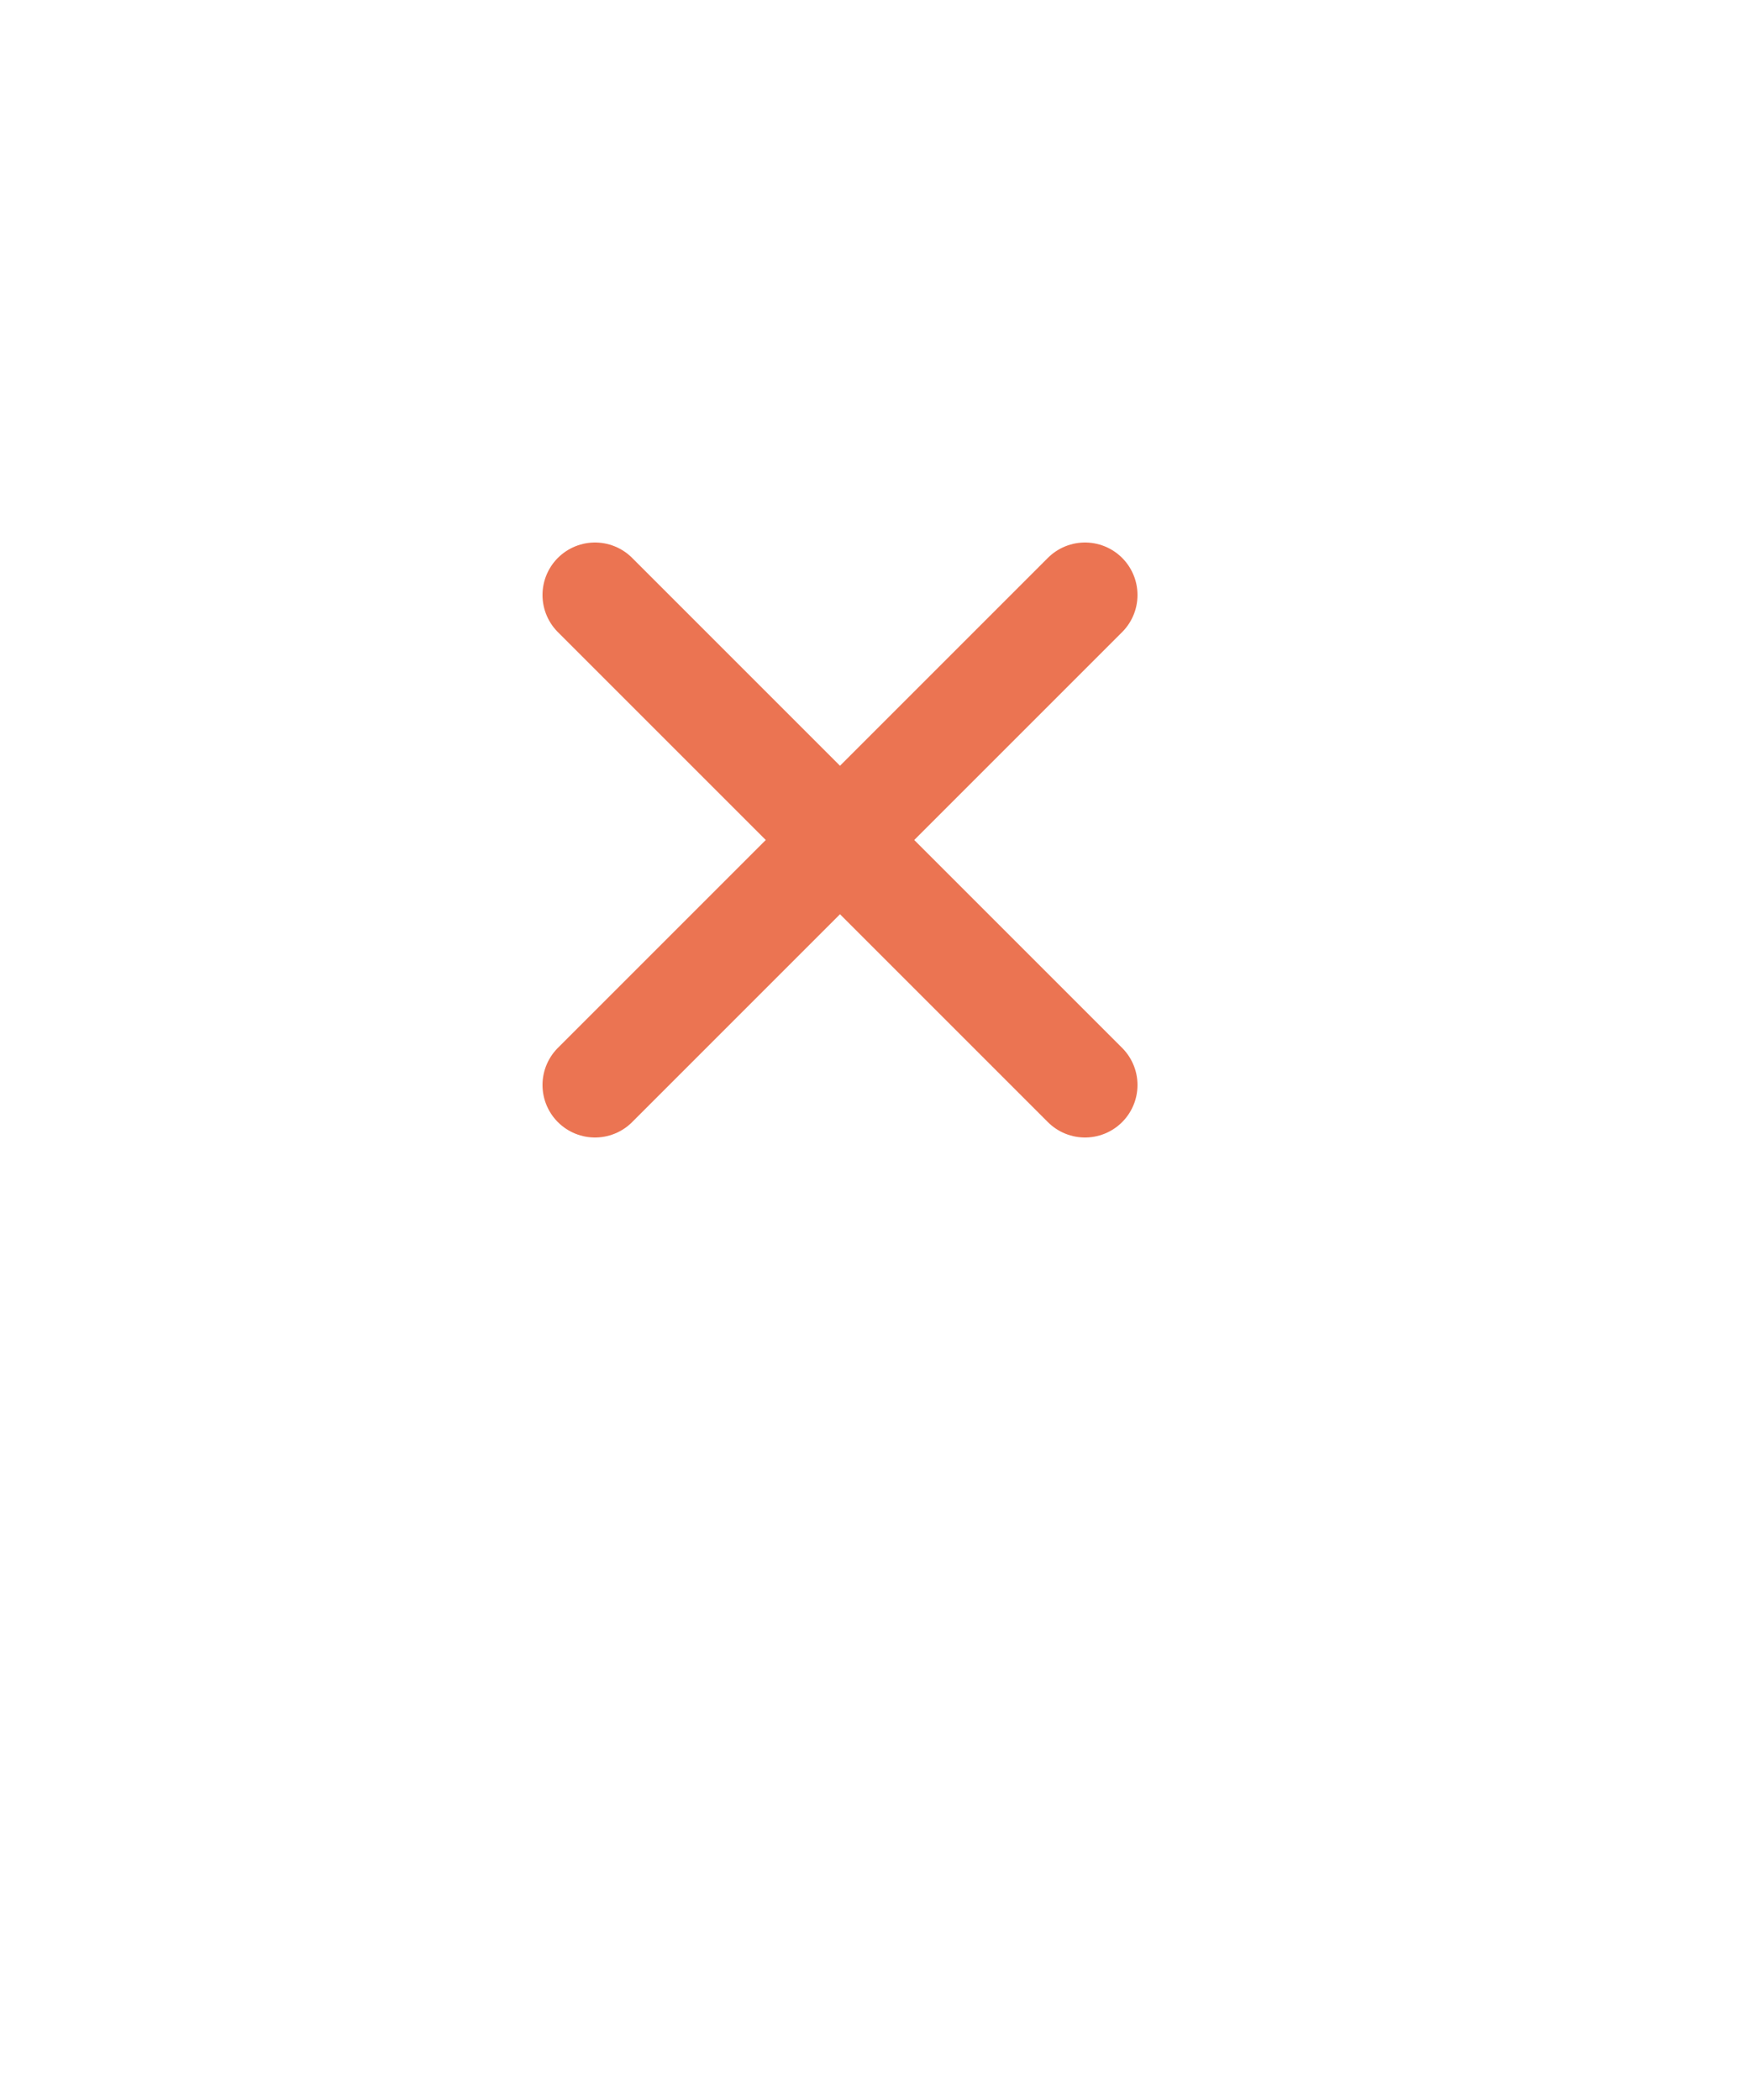 <svg width="25" height="30" viewBox="0 0 25 30" fill="none" xmlns="http://www.w3.org/2000/svg">
<g filter="url(#filter0_d_388_2002)">
<ellipse cx="11.988" cy="12.38" rx="7.987" ry="9" fill="white"/>
</g>
<path d="M15.5 8.5L8.5 15.5" stroke="#EB7452" stroke-width="1.5" stroke-linecap="round" stroke-linejoin="round"/>
<path d="M8.5 8.5L15.5 15.5" stroke="#EB7452" stroke-width="1.5" stroke-linecap="round" stroke-linejoin="round"/>
<defs>
<filter id="filter0_d_388_2002" x="0" y="3.38" width="23.975" height="26" filterUnits="userSpaceOnUse" color-interpolation-filters="sRGB">
<feFlood flood-opacity="0" result="BackgroundImageFix"/>
<feColorMatrix in="SourceAlpha" type="matrix" values="0 0 0 0 0 0 0 0 0 0 0 0 0 0 0 0 0 0 127 0" result="hardAlpha"/>
<feOffset dy="4"/>
<feGaussianBlur stdDeviation="2"/>
<feComposite in2="hardAlpha" operator="out"/>
<feColorMatrix type="matrix" values="0 0 0 0 0 0 0 0 0 0 0 0 0 0 0 0 0 0 0.25 0"/>
<feBlend mode="normal" in2="BackgroundImageFix" result="effect1_dropShadow_388_2002"/>
<feBlend mode="normal" in="SourceGraphic" in2="effect1_dropShadow_388_2002" result="shape"/>
</filter>
</defs>
</svg>
